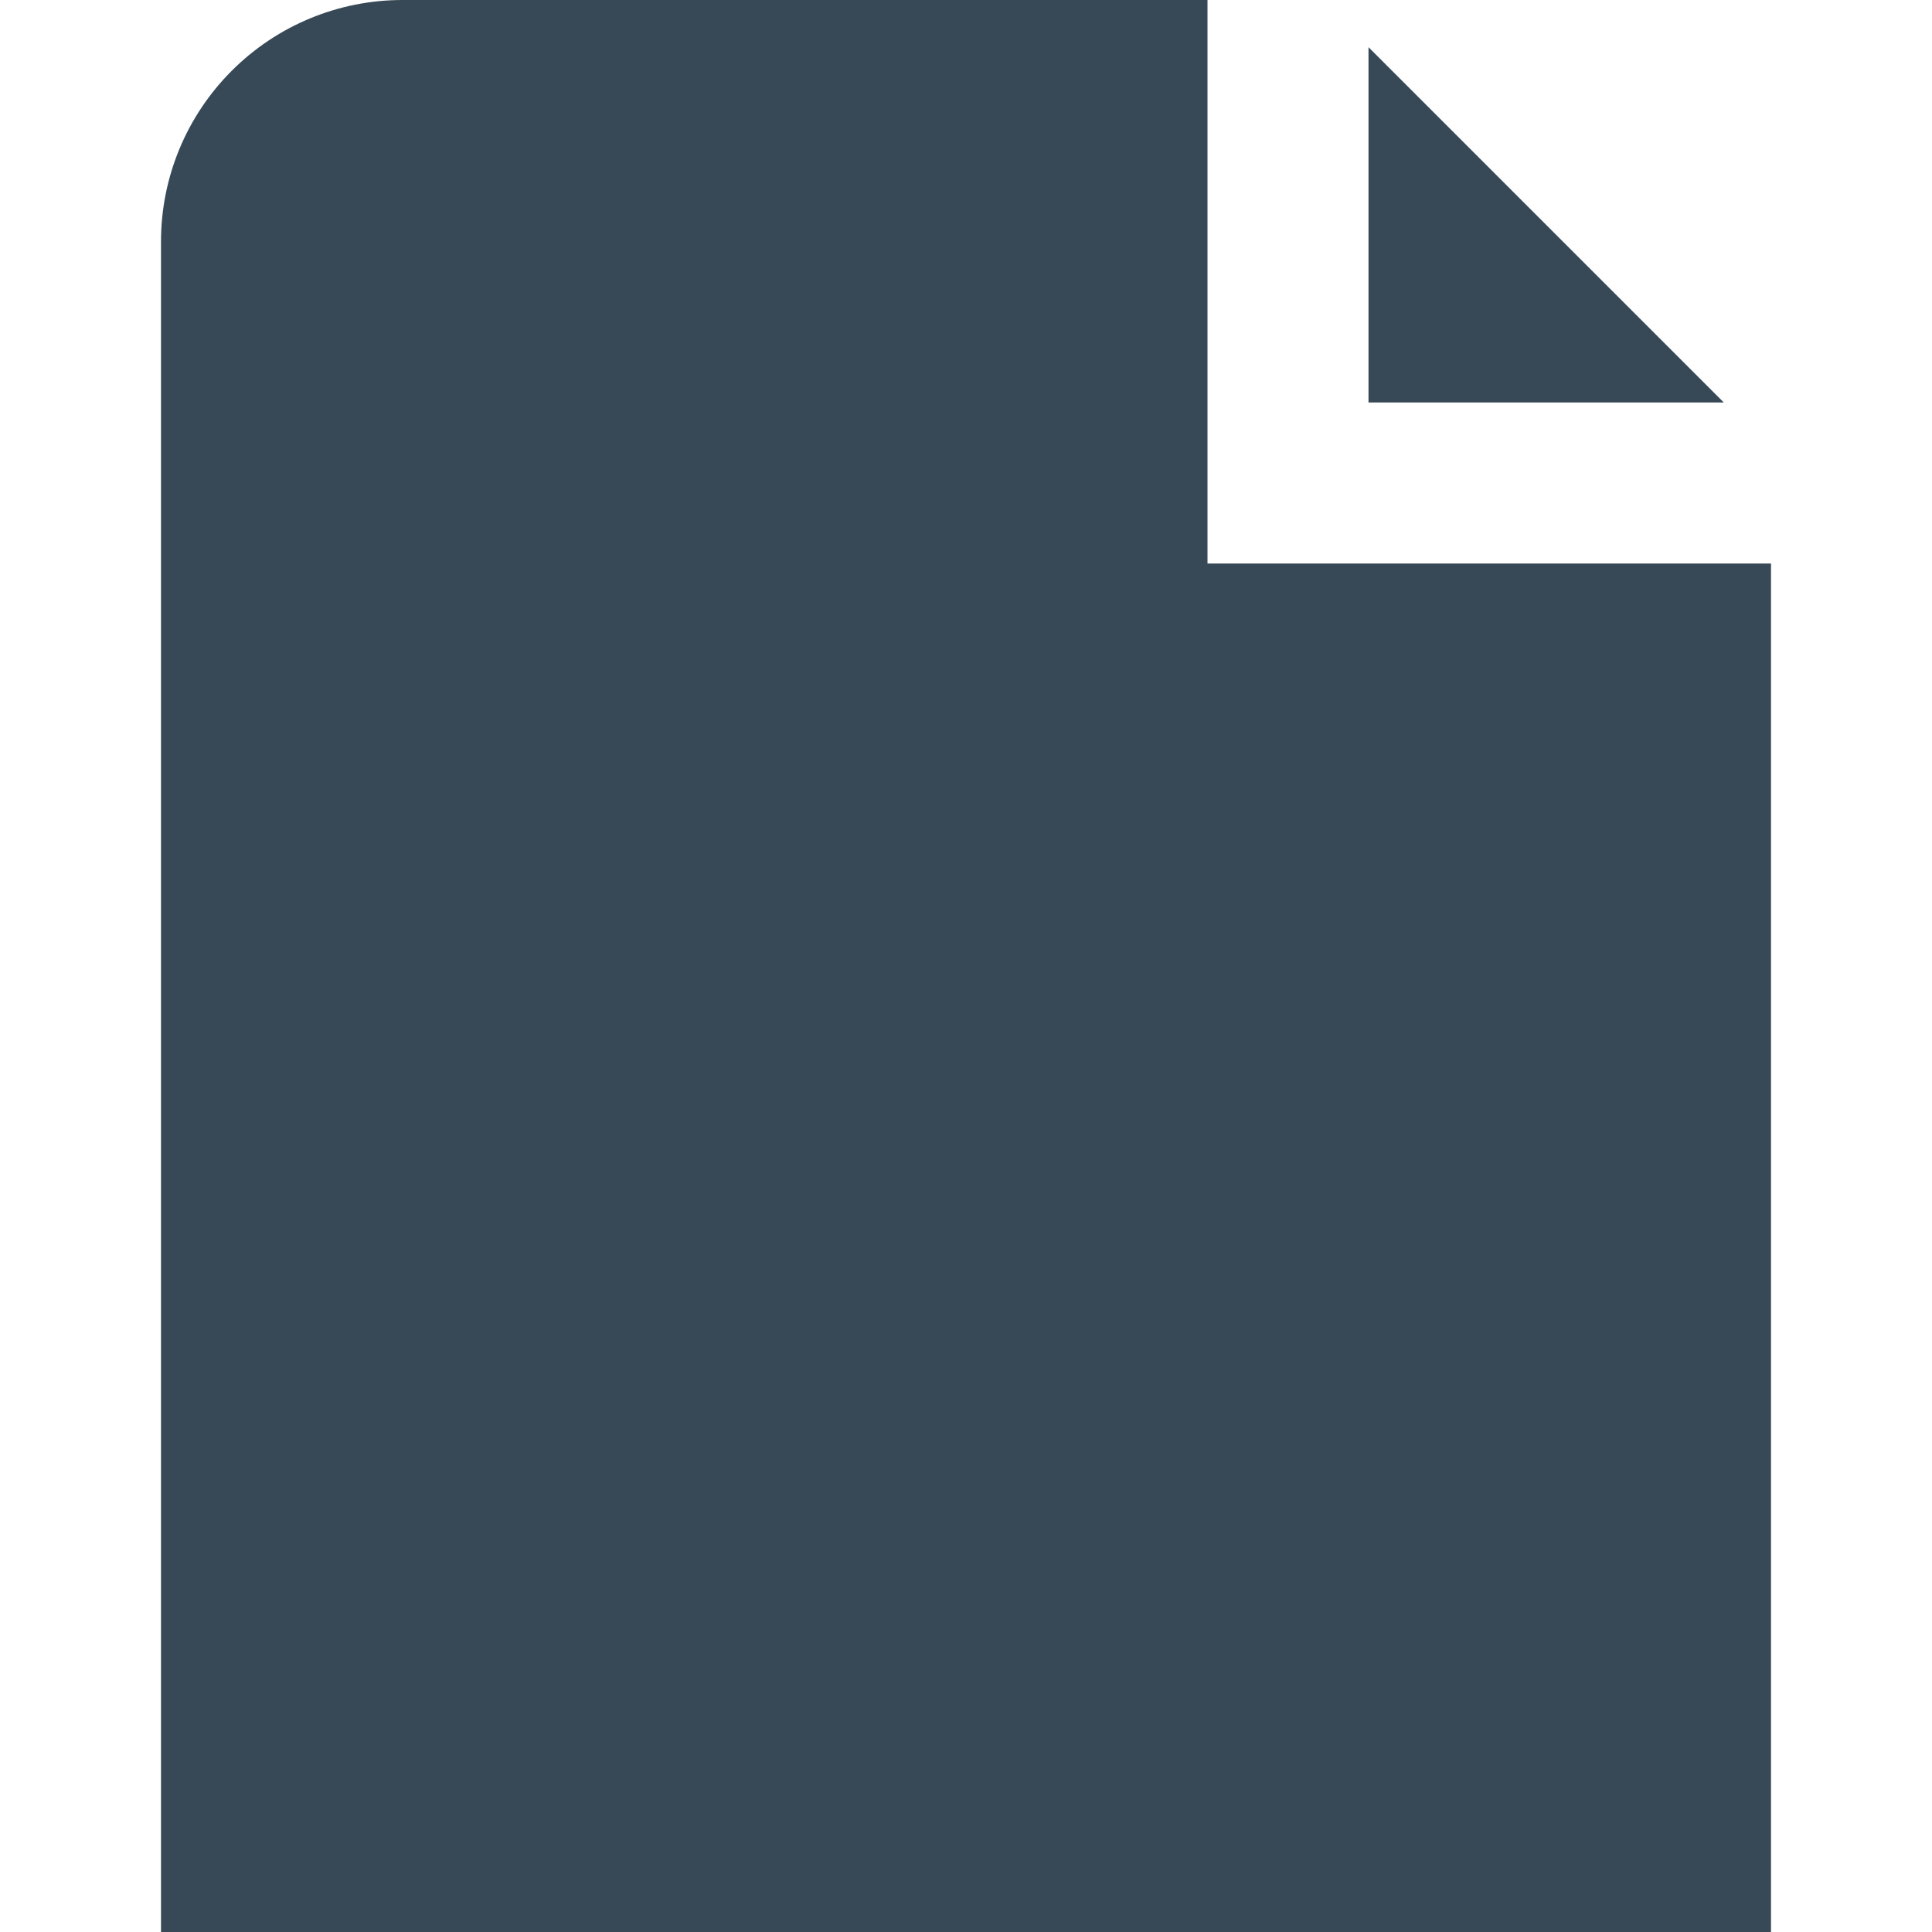 <svg width="24" height="24" viewBox="0 0 24 24" fill="none" xmlns="http://www.w3.org/2000/svg">
<g clip-path="url(#clip0_51_80463)">
<path d="M17 0.586V5H21.414L17 0.586Z" fill="#374957"/>
<path d="M15 7V0H5C4.204 0 3.441 0.316 2.879 0.879C2.316 1.441 2 2.204 2 3V24H22V7H15Z" fill="#374957"/>
</g>
<defs>
<clipPath id="clip0_51_80463">
<rect width="24" height="24" fill="white"/>
</clipPath>
</defs>
</svg>
